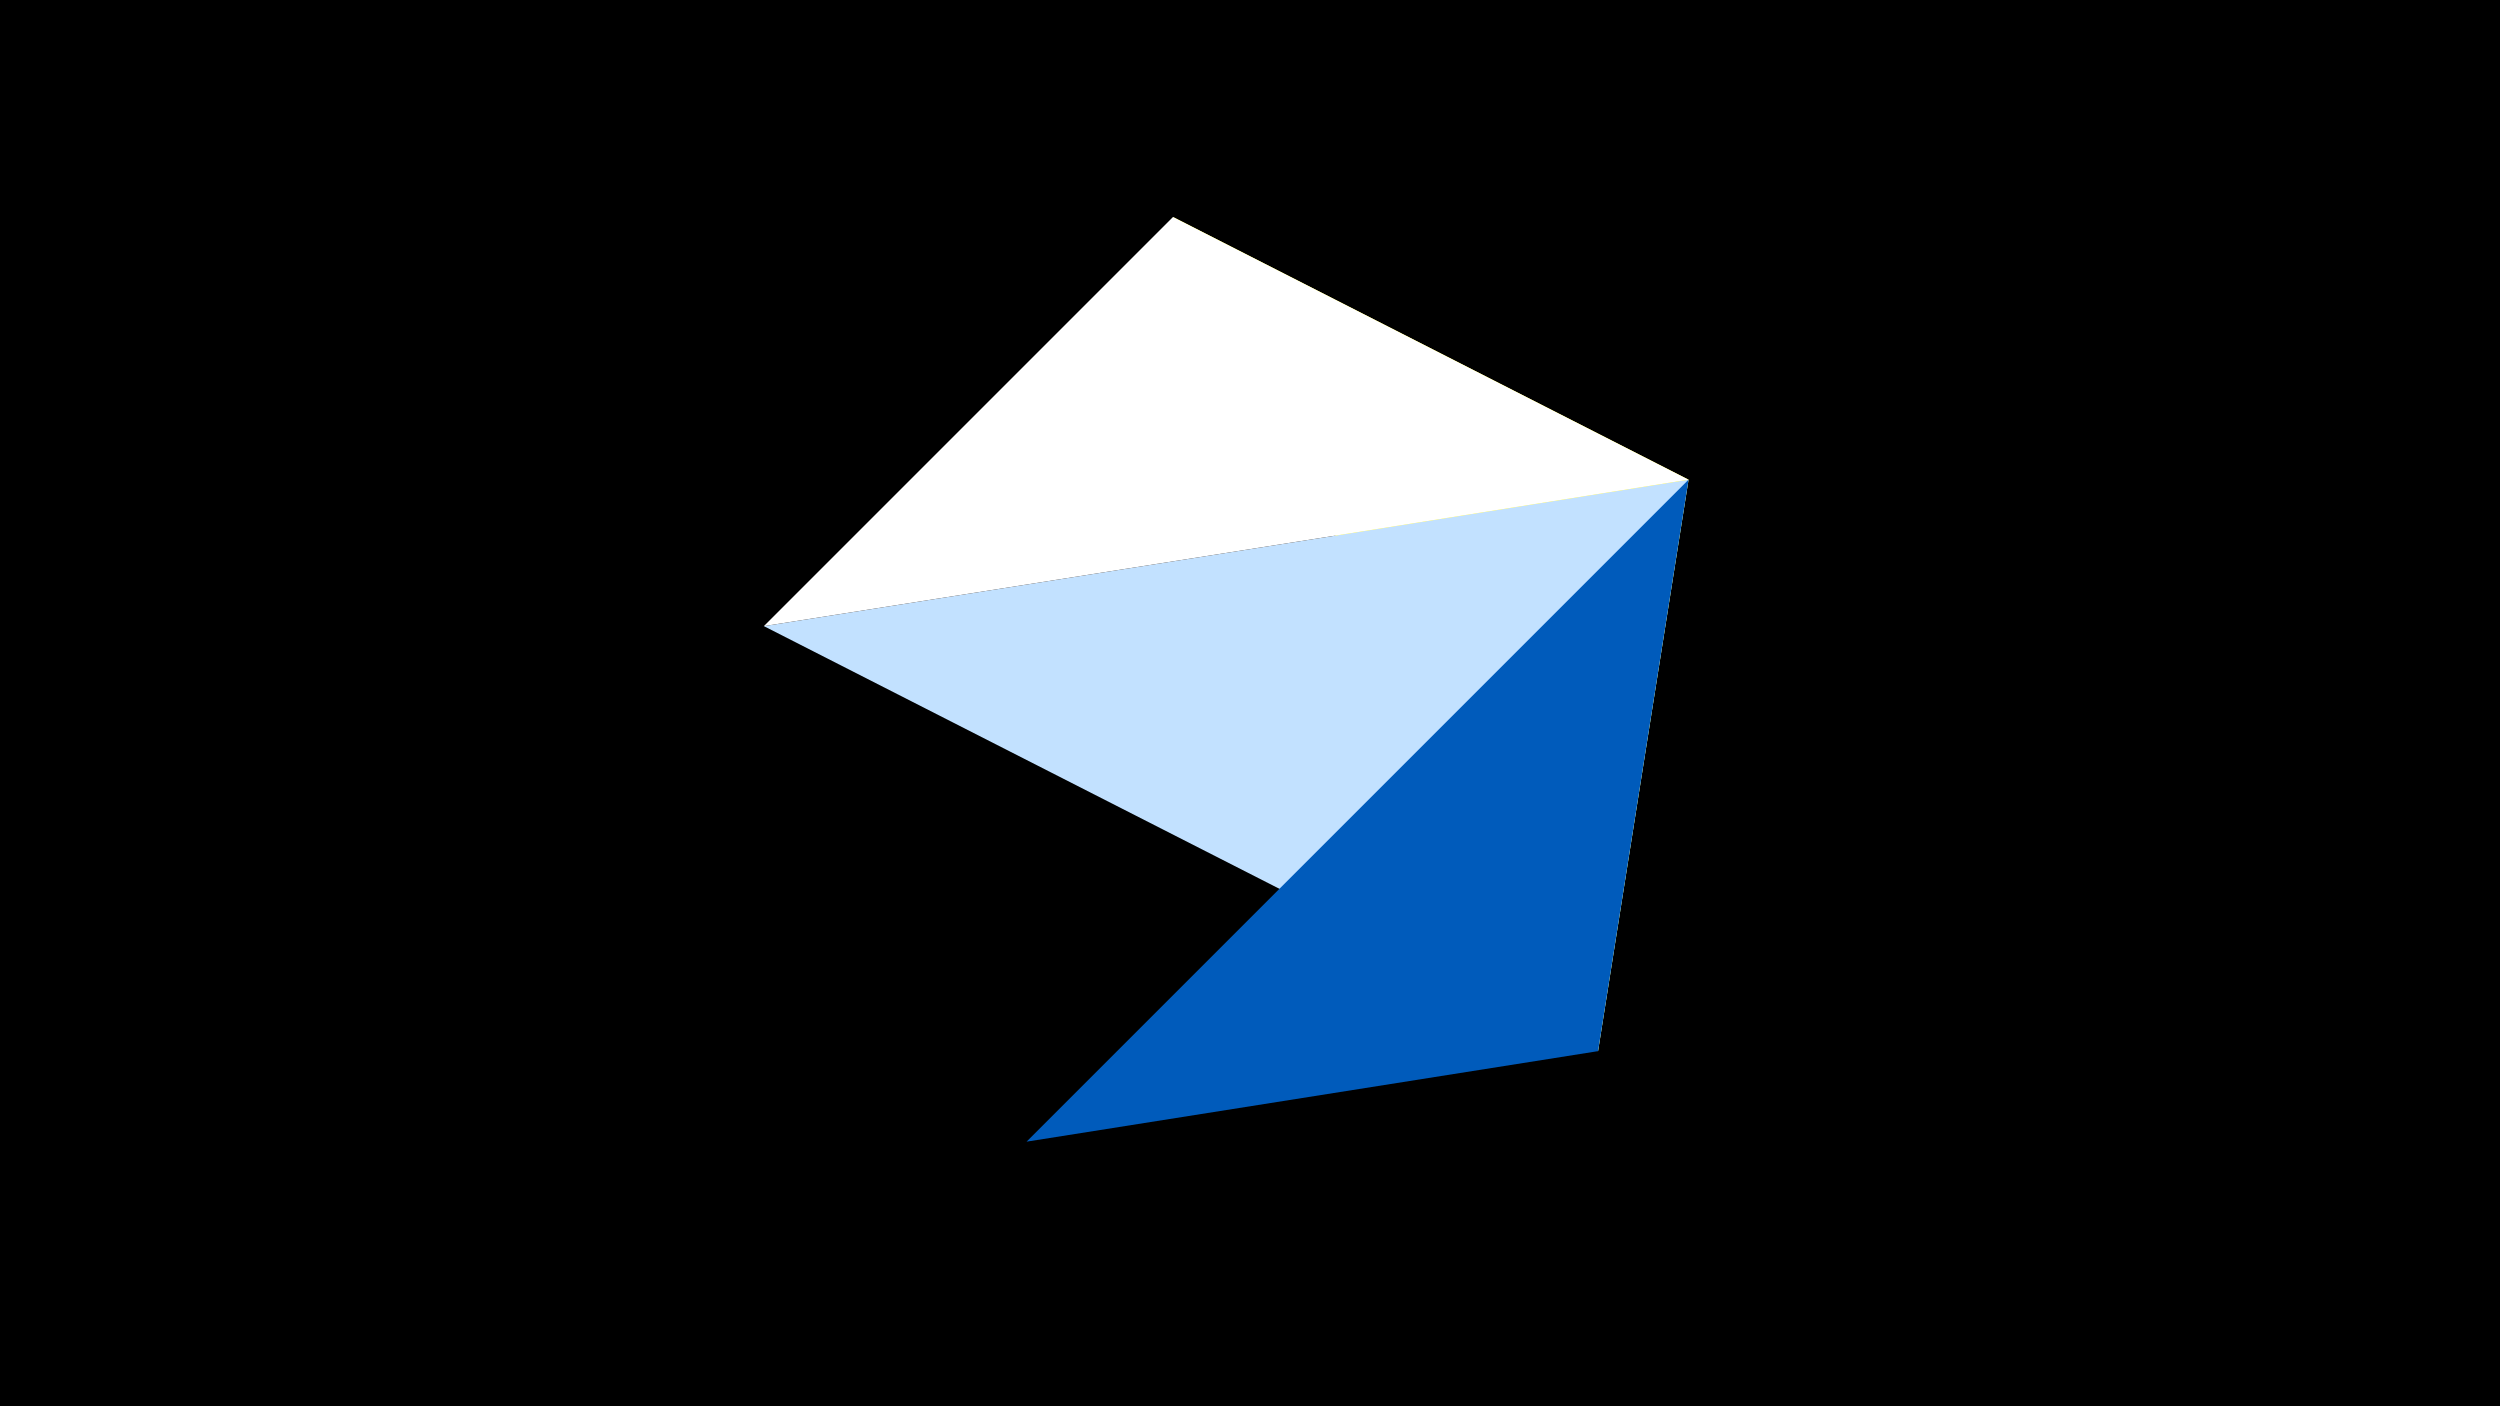 <svg width="1200" height="675" viewBox="-500 -500 1200 675" xmlns="http://www.w3.org/2000/svg"><title>juwel 19217</title><path d="M-500-500h1200v675h-1200z" fill="#000"/><path d="M63.042,-395.841L267.054,4.554 310.5,-269.755 Z" fill="#fff500"/><path d="M267.054,4.554L310.5,-269.755 -133.341,-199.458 Z" fill="#c2e1ff"/><path d="M-7.255,48L267.054,4.554 310.5,-269.755 Z" fill="#005bbb"/><path d="M310.5,-269.755L63.042,-395.841 -133.341,-199.458 Z" fill="#fff"/></svg>